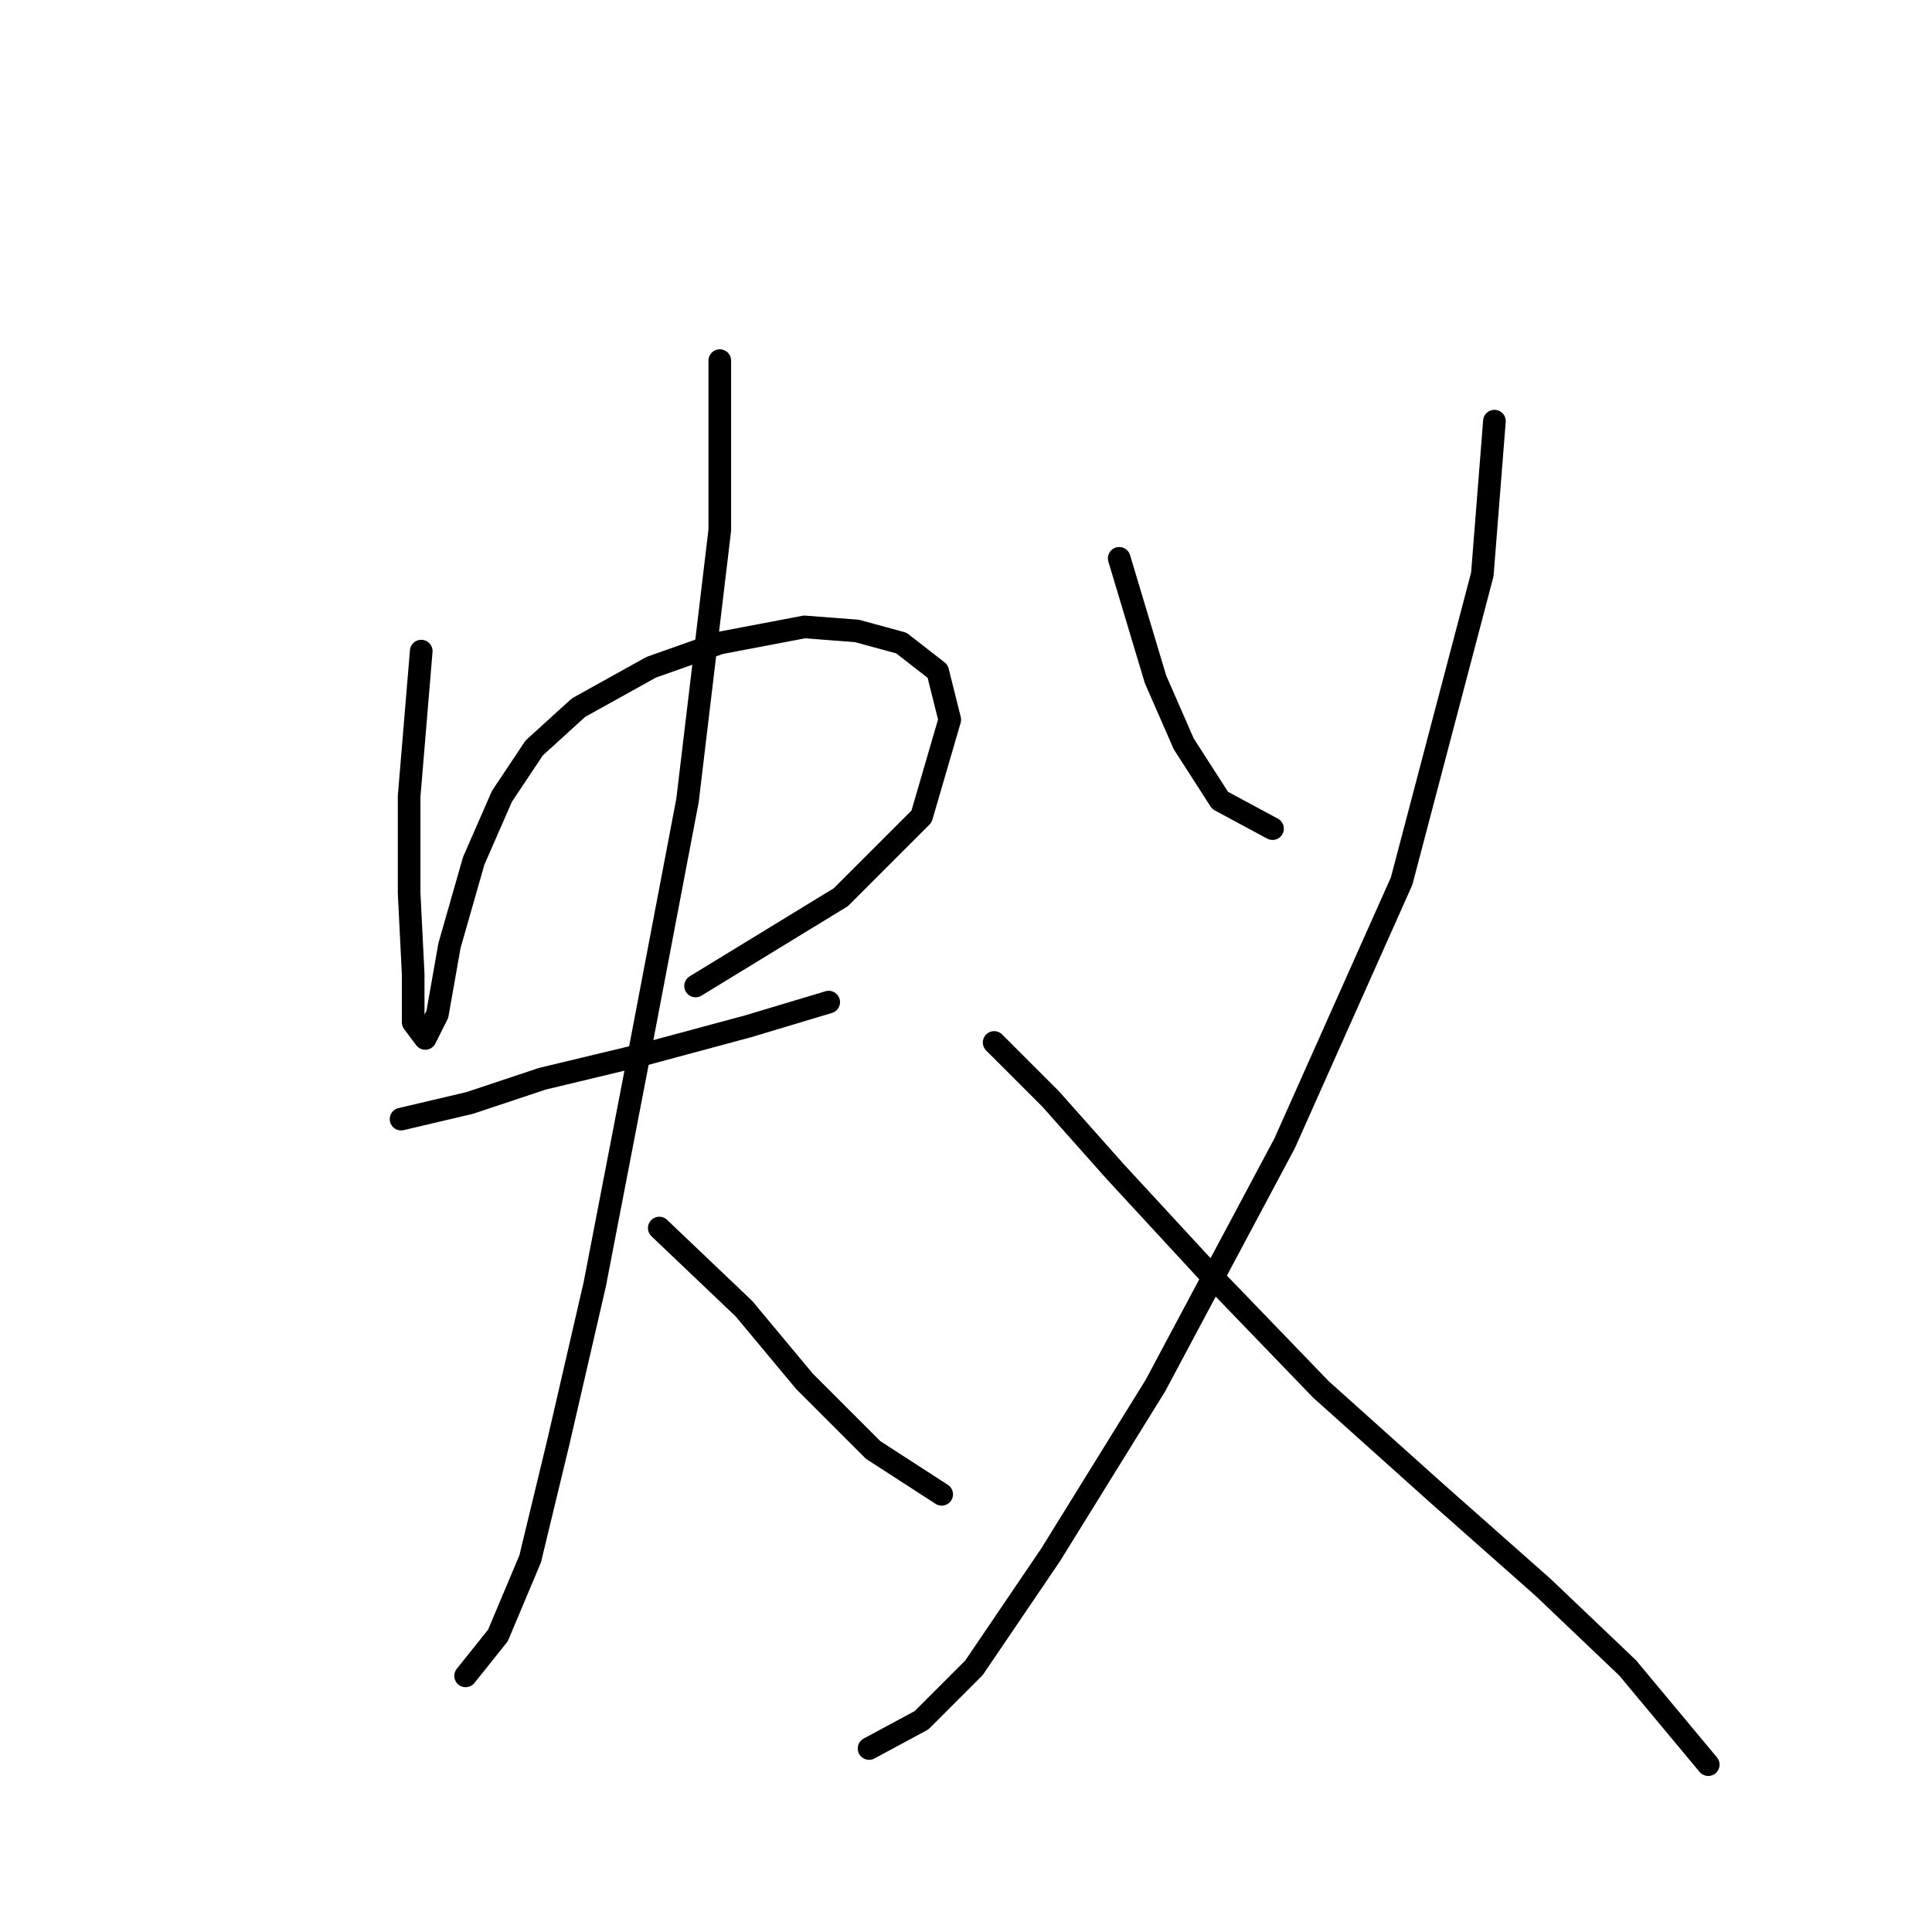 <?xml version="1.0" standalone="no"?>
    <svg width="256" height="256" xmlns="http://www.w3.org/2000/svg" version="1.1">
    <polyline stroke="black" stroke-width="3" stroke-linecap="round" fill="transparent" stroke-linejoin="round" points="55.816 86.275 54.212 105.521 54.212 118.351 54.747 129.043 54.747 135.458 56.35 137.597 57.954 134.389 59.558 125.301 62.766 114.075 66.508 105.521 70.784 99.106 76.665 93.76 86.288 88.414 95.376 85.206 106.603 83.068 113.552 83.603 119.433 85.206 124.244 88.948 125.848 95.364 122.106 108.194 111.414 118.886 92.168 130.647 92.168 130.647 " />
        <polyline stroke="black" stroke-width="3" stroke-linecap="round" fill="transparent" stroke-linejoin="round" points="53.143 148.289 62.231 146.15 71.854 142.943 85.219 139.735 99.118 135.993 109.81 132.785 109.81 132.785 " />
        <polyline stroke="black" stroke-width="3" stroke-linecap="round" fill="transparent" stroke-linejoin="round" points="95.376 47.784 95.376 70.238 91.099 106.056 84.684 139.735 78.803 170.207 73.992 191.057 70.25 206.56 65.973 216.717 61.696 222.063 61.696 222.063 " />
        <polyline stroke="black" stroke-width="3" stroke-linecap="round" fill="transparent" stroke-linejoin="round" points="87.357 162.723 98.584 173.415 106.603 183.038 115.691 192.126 124.779 198.006 124.779 198.006 " />
        <polyline stroke="black" stroke-width="3" stroke-linecap="round" fill="transparent" stroke-linejoin="round" points="148.301 73.98 153.112 90.018 156.855 98.571 161.666 106.056 168.616 109.798 168.616 109.798 " />
        <polyline stroke="black" stroke-width="3" stroke-linecap="round" fill="transparent" stroke-linejoin="round" points="198.019 55.803 196.415 76.118 185.723 116.748 170.22 151.496 153.112 183.572 139.213 206.025 129.056 220.994 122.106 227.944 115.156 231.686 115.156 231.686 " />
        <polyline stroke="black" stroke-width="3" stroke-linecap="round" fill="transparent" stroke-linejoin="round" points="131.729 138.131 139.213 145.616 147.767 155.239 160.597 169.138 175.031 184.107 190.534 198.006 204.434 210.302 215.66 220.994 226.352 233.824 226.352 233.824 " />
        </svg>